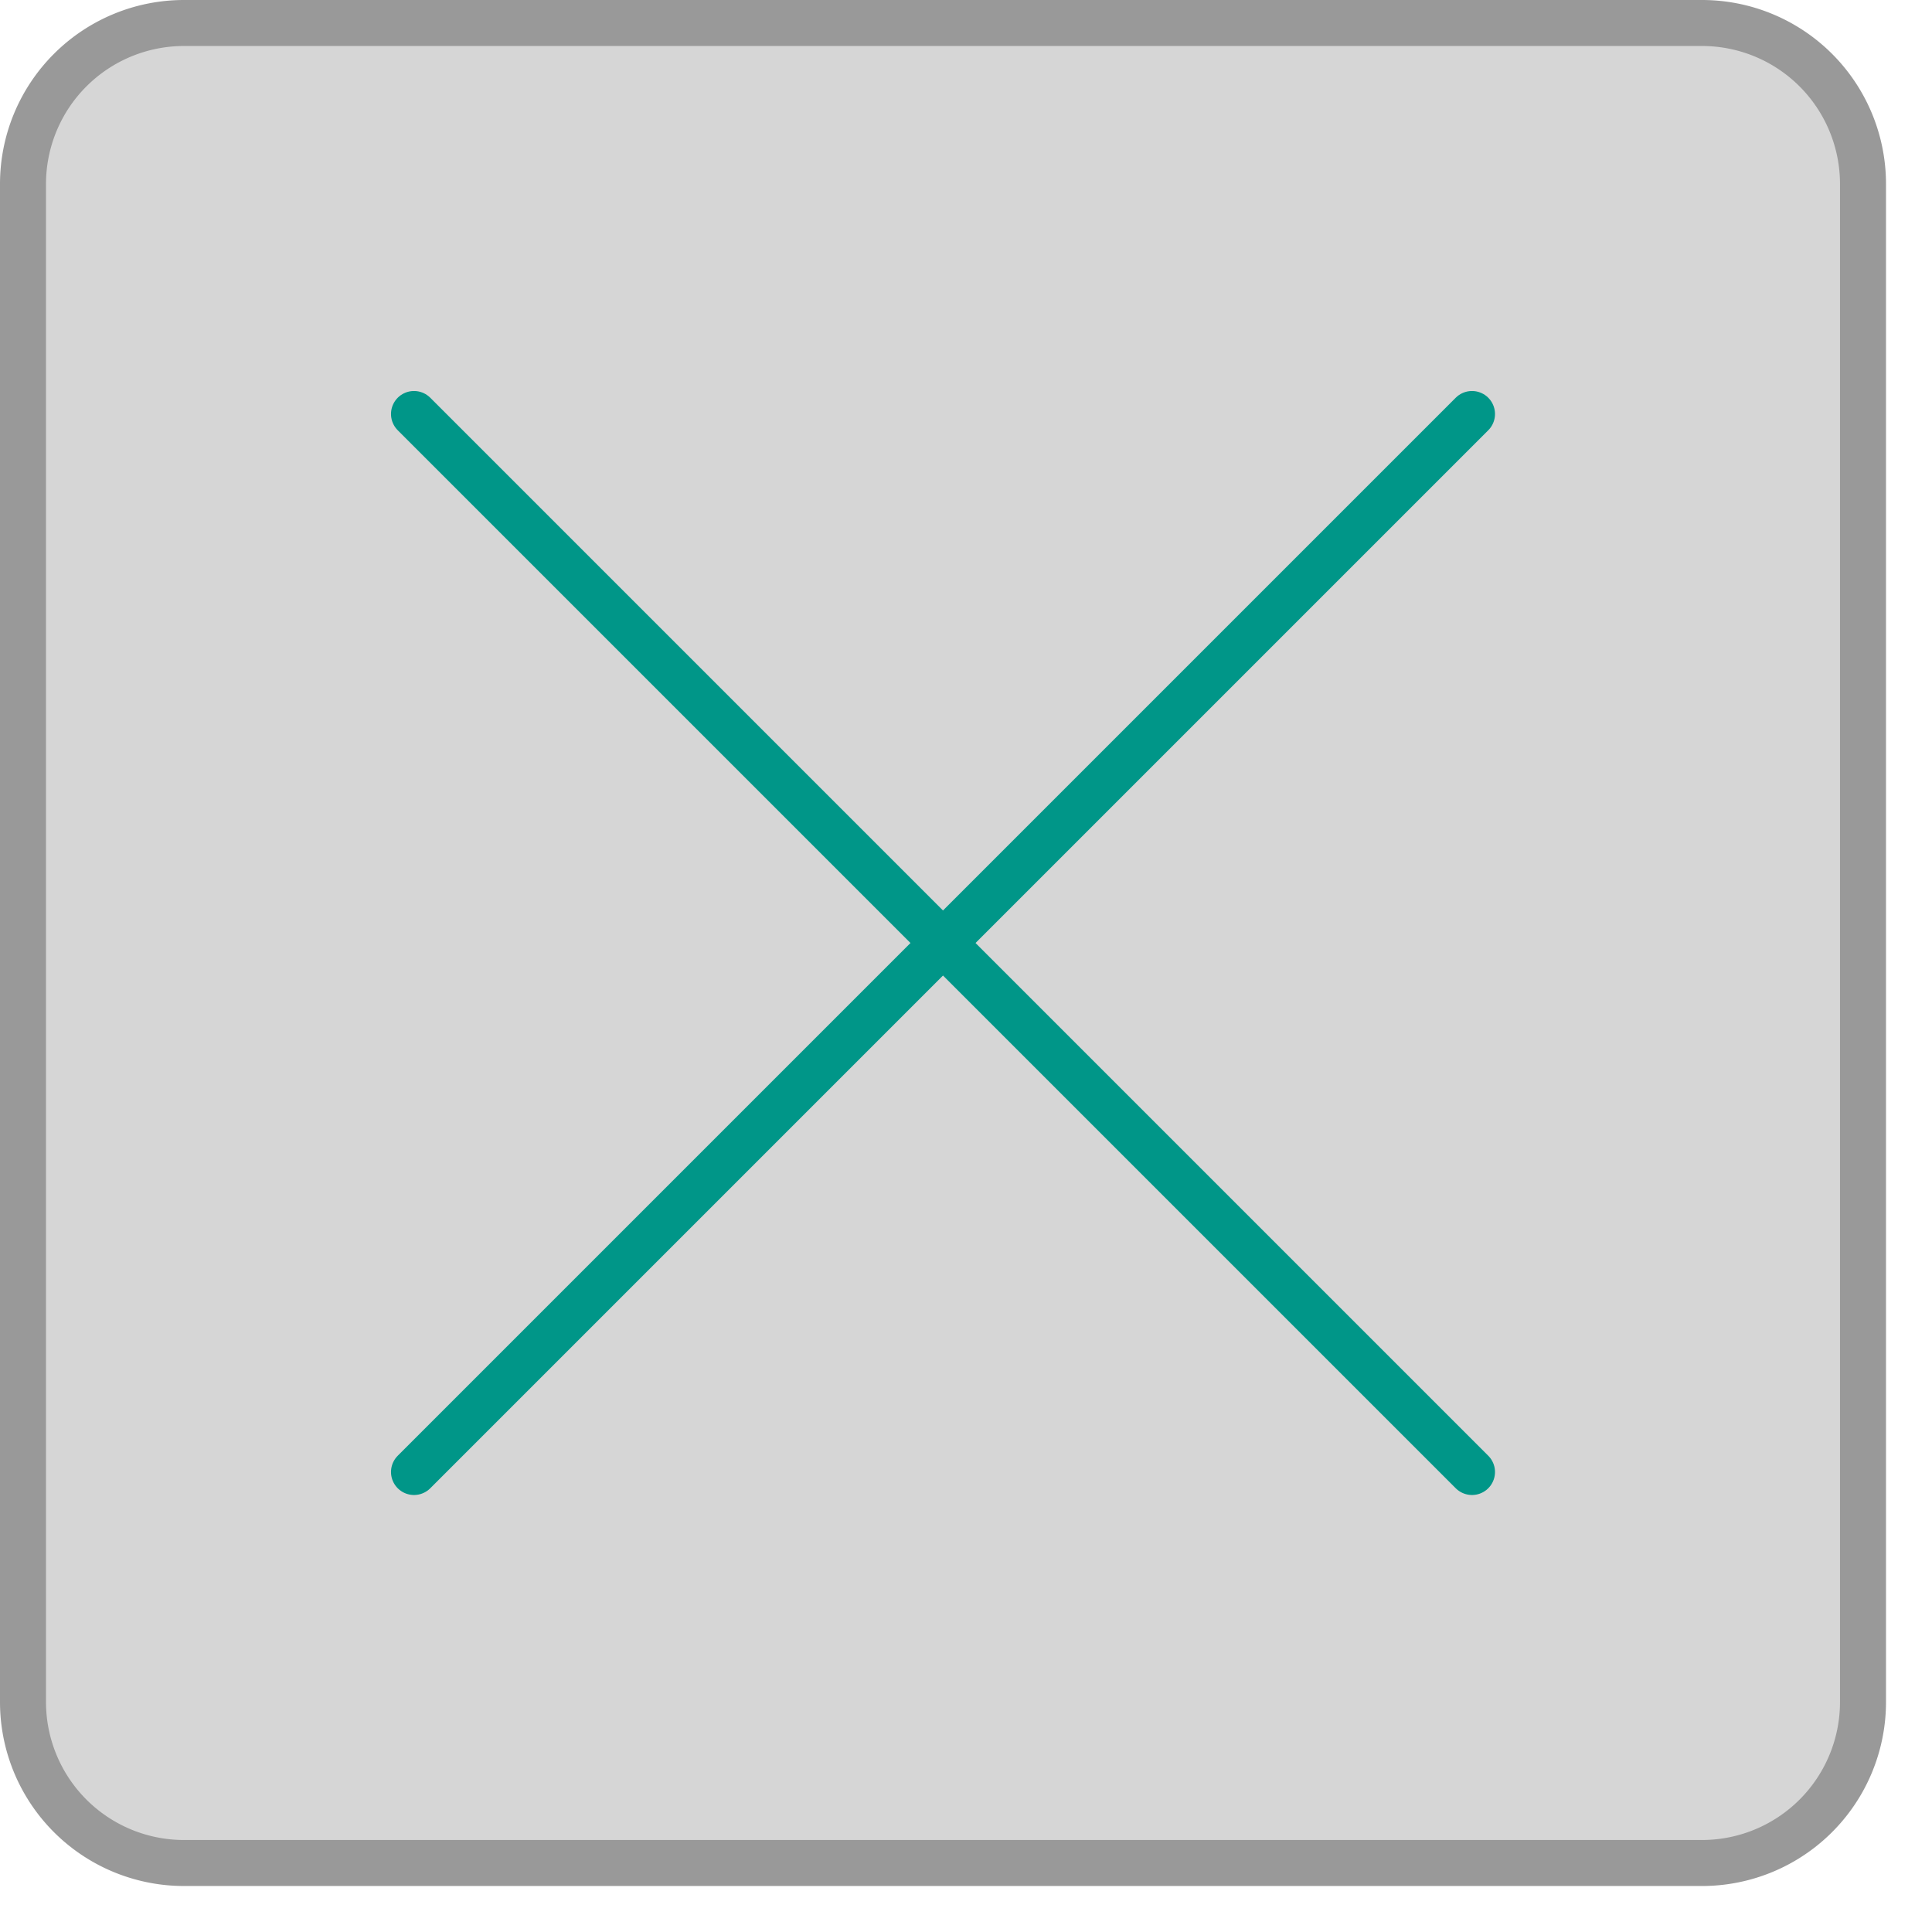 <svg xmlns="http://www.w3.org/2000/svg" viewBox="0 0 42 42"><rect x="0.5" y="0.5" width="40" height="40" rx="3.5" style="fill:#d6d6d6"/><path d="M37,1a3,3,0,0,1,3,3V37a3,3,0,0,1-3,3H4a3,3,0,0,1-3-3V4A3,3,0,0,1,4,1H37m0-1H4A4,4,0,0,0,0,4V37a4,4,0,0,0,4,4H37a4,4,0,0,0,4-4V4a4,4,0,0,0-4-4Z" style="fill:#999"/><line x1="9" y1="9" x2="32" y2="32" style="fill:none;stroke:#009688;stroke-linecap:round;stroke-linejoin:round"/><line x1="32" y1="9" x2="9" y2="32" style="fill:none;stroke:#009688;stroke-linecap:round;stroke-linejoin:round"/></svg>